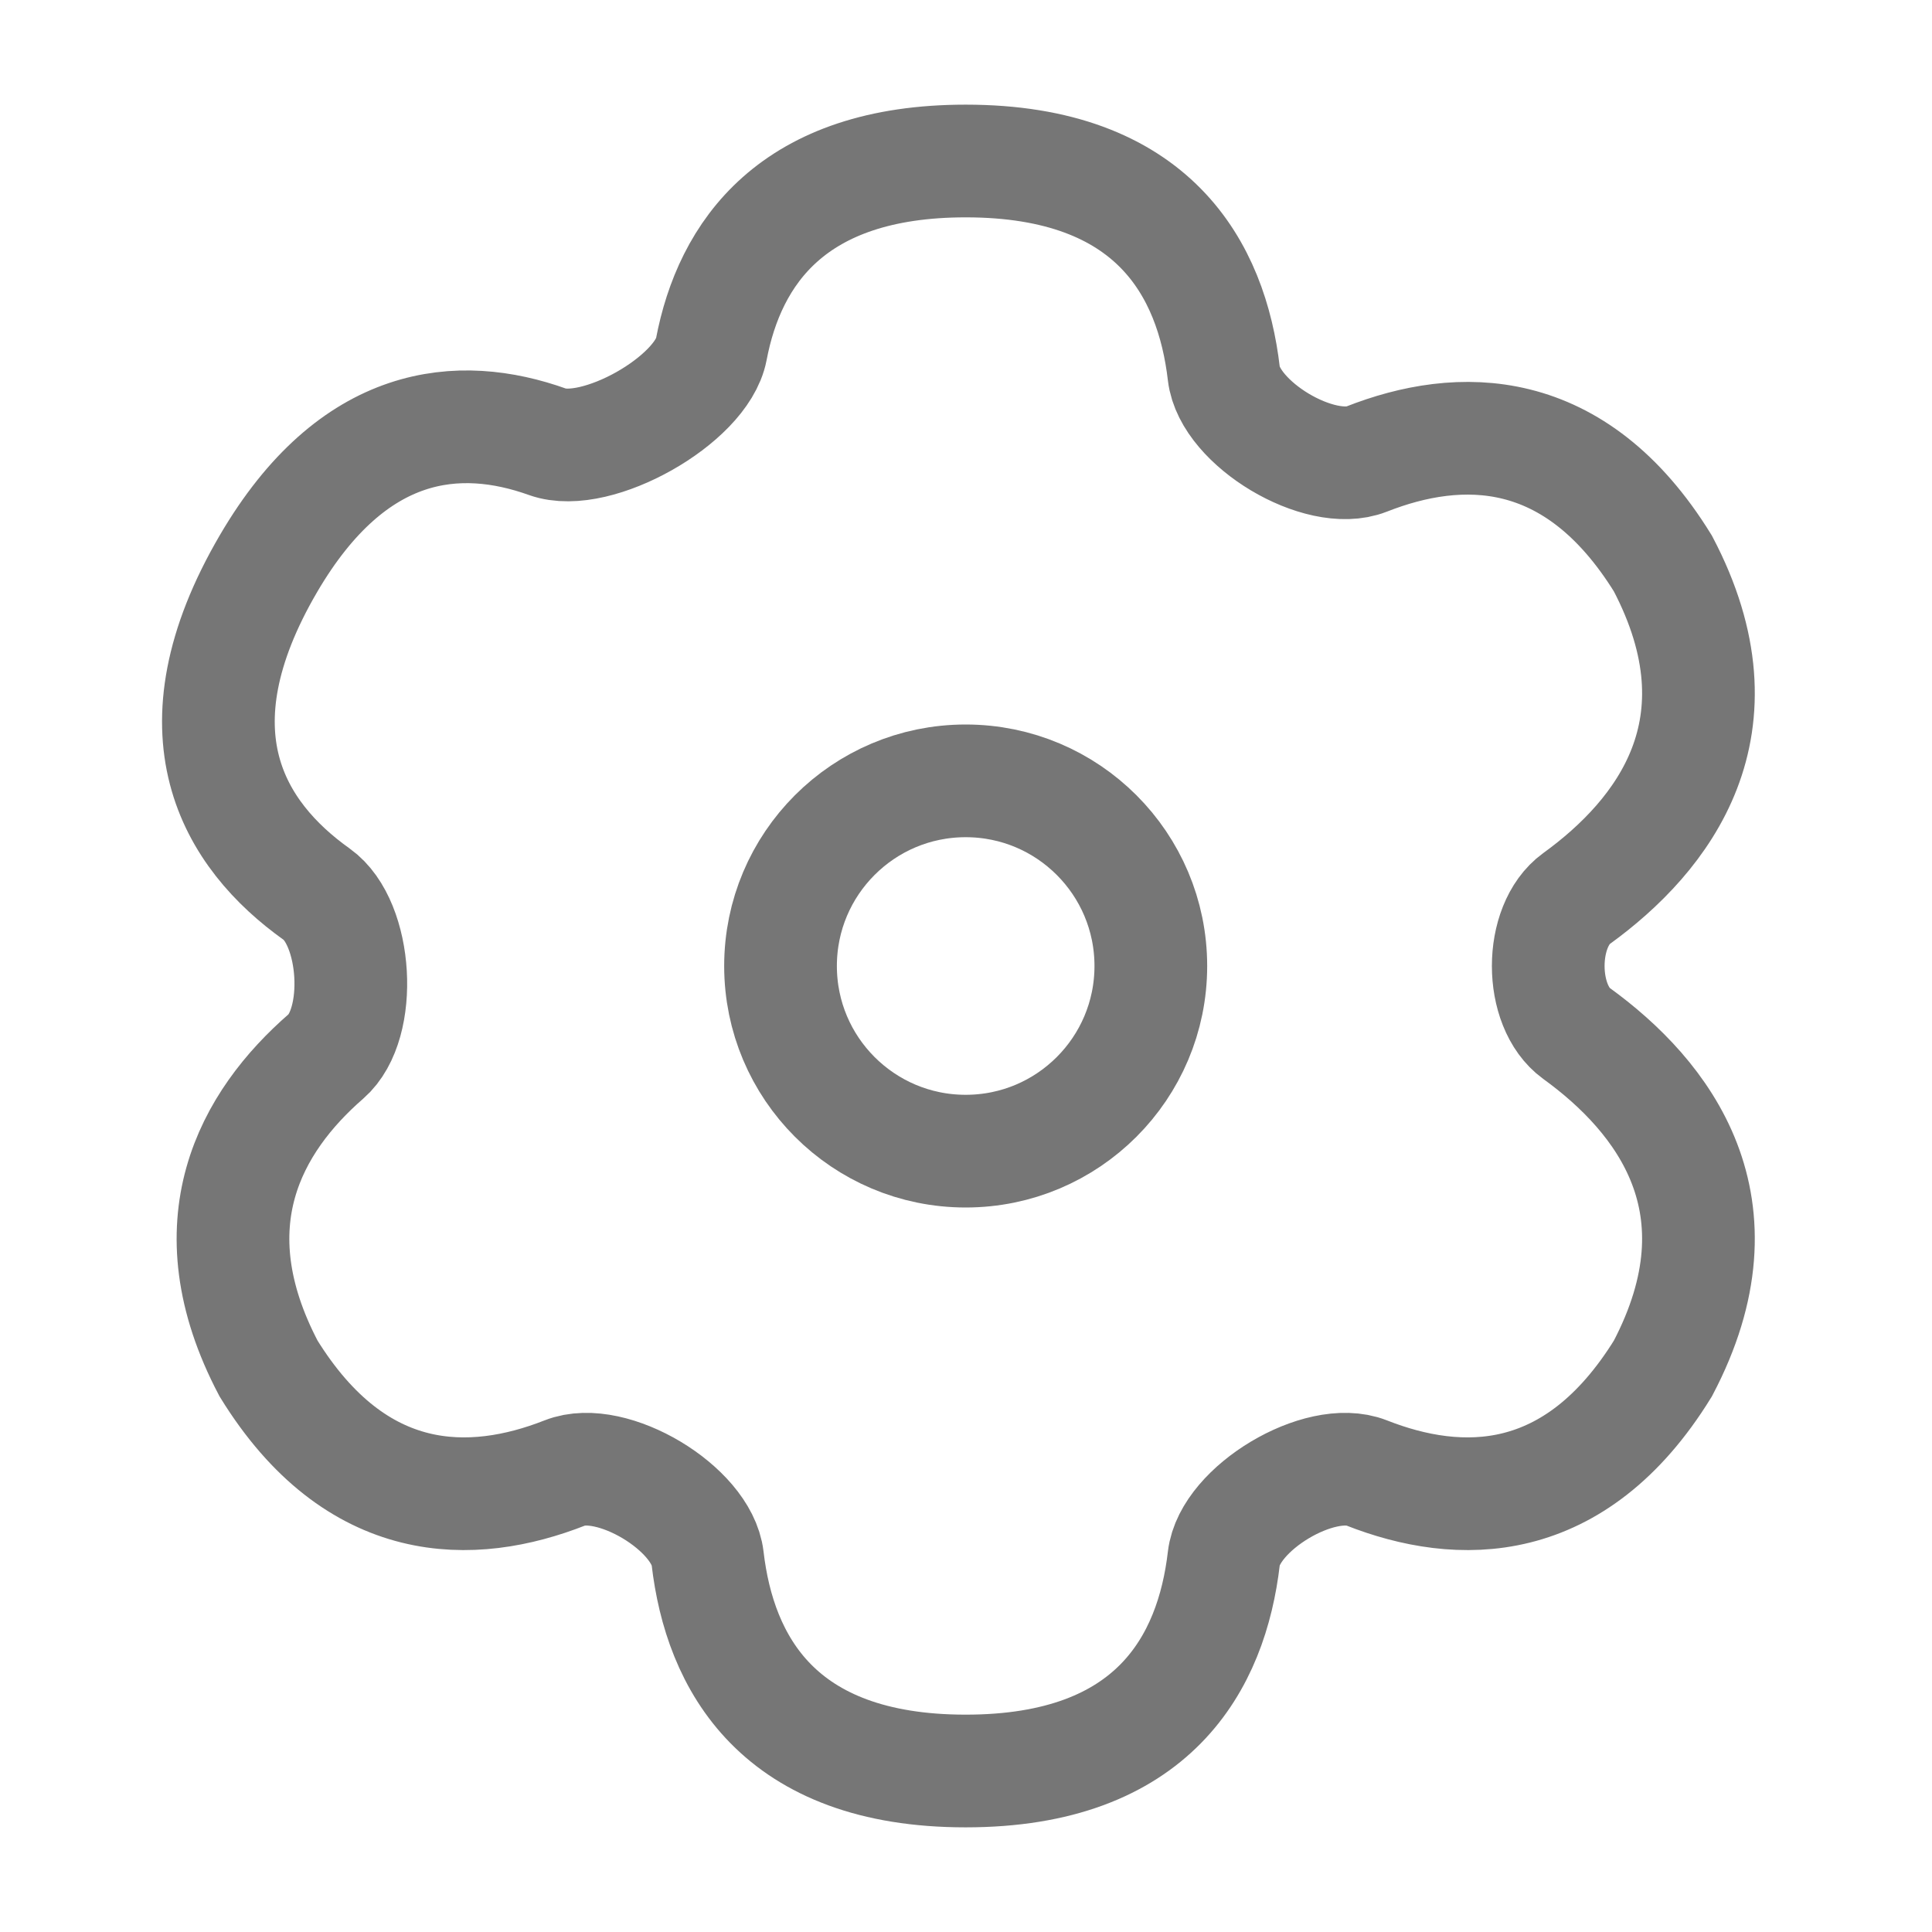 <svg width="24" height="24" viewBox="0 0 24 24" fill="none" xmlns="http://www.w3.org/2000/svg">
<path d="M11.996 2C14.332 2 15.052 3.347 15.203 4.643C15.275 5.262 16.395 5.932 16.976 5.703C18.128 5.25 19.564 5.229 20.657 7C21.721 9.025 20.664 10.38 19.583 11.163C19.116 11.502 19.116 12.498 19.583 12.837C20.664 13.62 21.721 14.975 20.657 17C19.564 18.771 18.128 18.75 16.976 18.297C16.395 18.068 15.275 18.738 15.203 19.357C15.052 20.653 14.332 22 11.996 22C9.661 22 8.941 20.653 8.79 19.357C8.718 18.738 7.598 18.068 7.018 18.297C5.865 18.75 4.429 18.771 3.336 17C2.391 15.203 3.119 13.932 4.05 13.122C4.514 12.718 4.436 11.466 3.935 11.109C2.903 10.374 2.108 9.1 3.336 7C4.389 5.201 5.705 5.096 6.803 5.489C7.407 5.705 8.716 4.97 8.836 4.34C9.063 3.146 9.842 2 11.996 2Z" stroke="#767676" stroke-width="1.4"/>
<circle cx="11.996" cy="12" r="2.3" stroke="#767676" stroke-width="1.4"/>
</svg>
